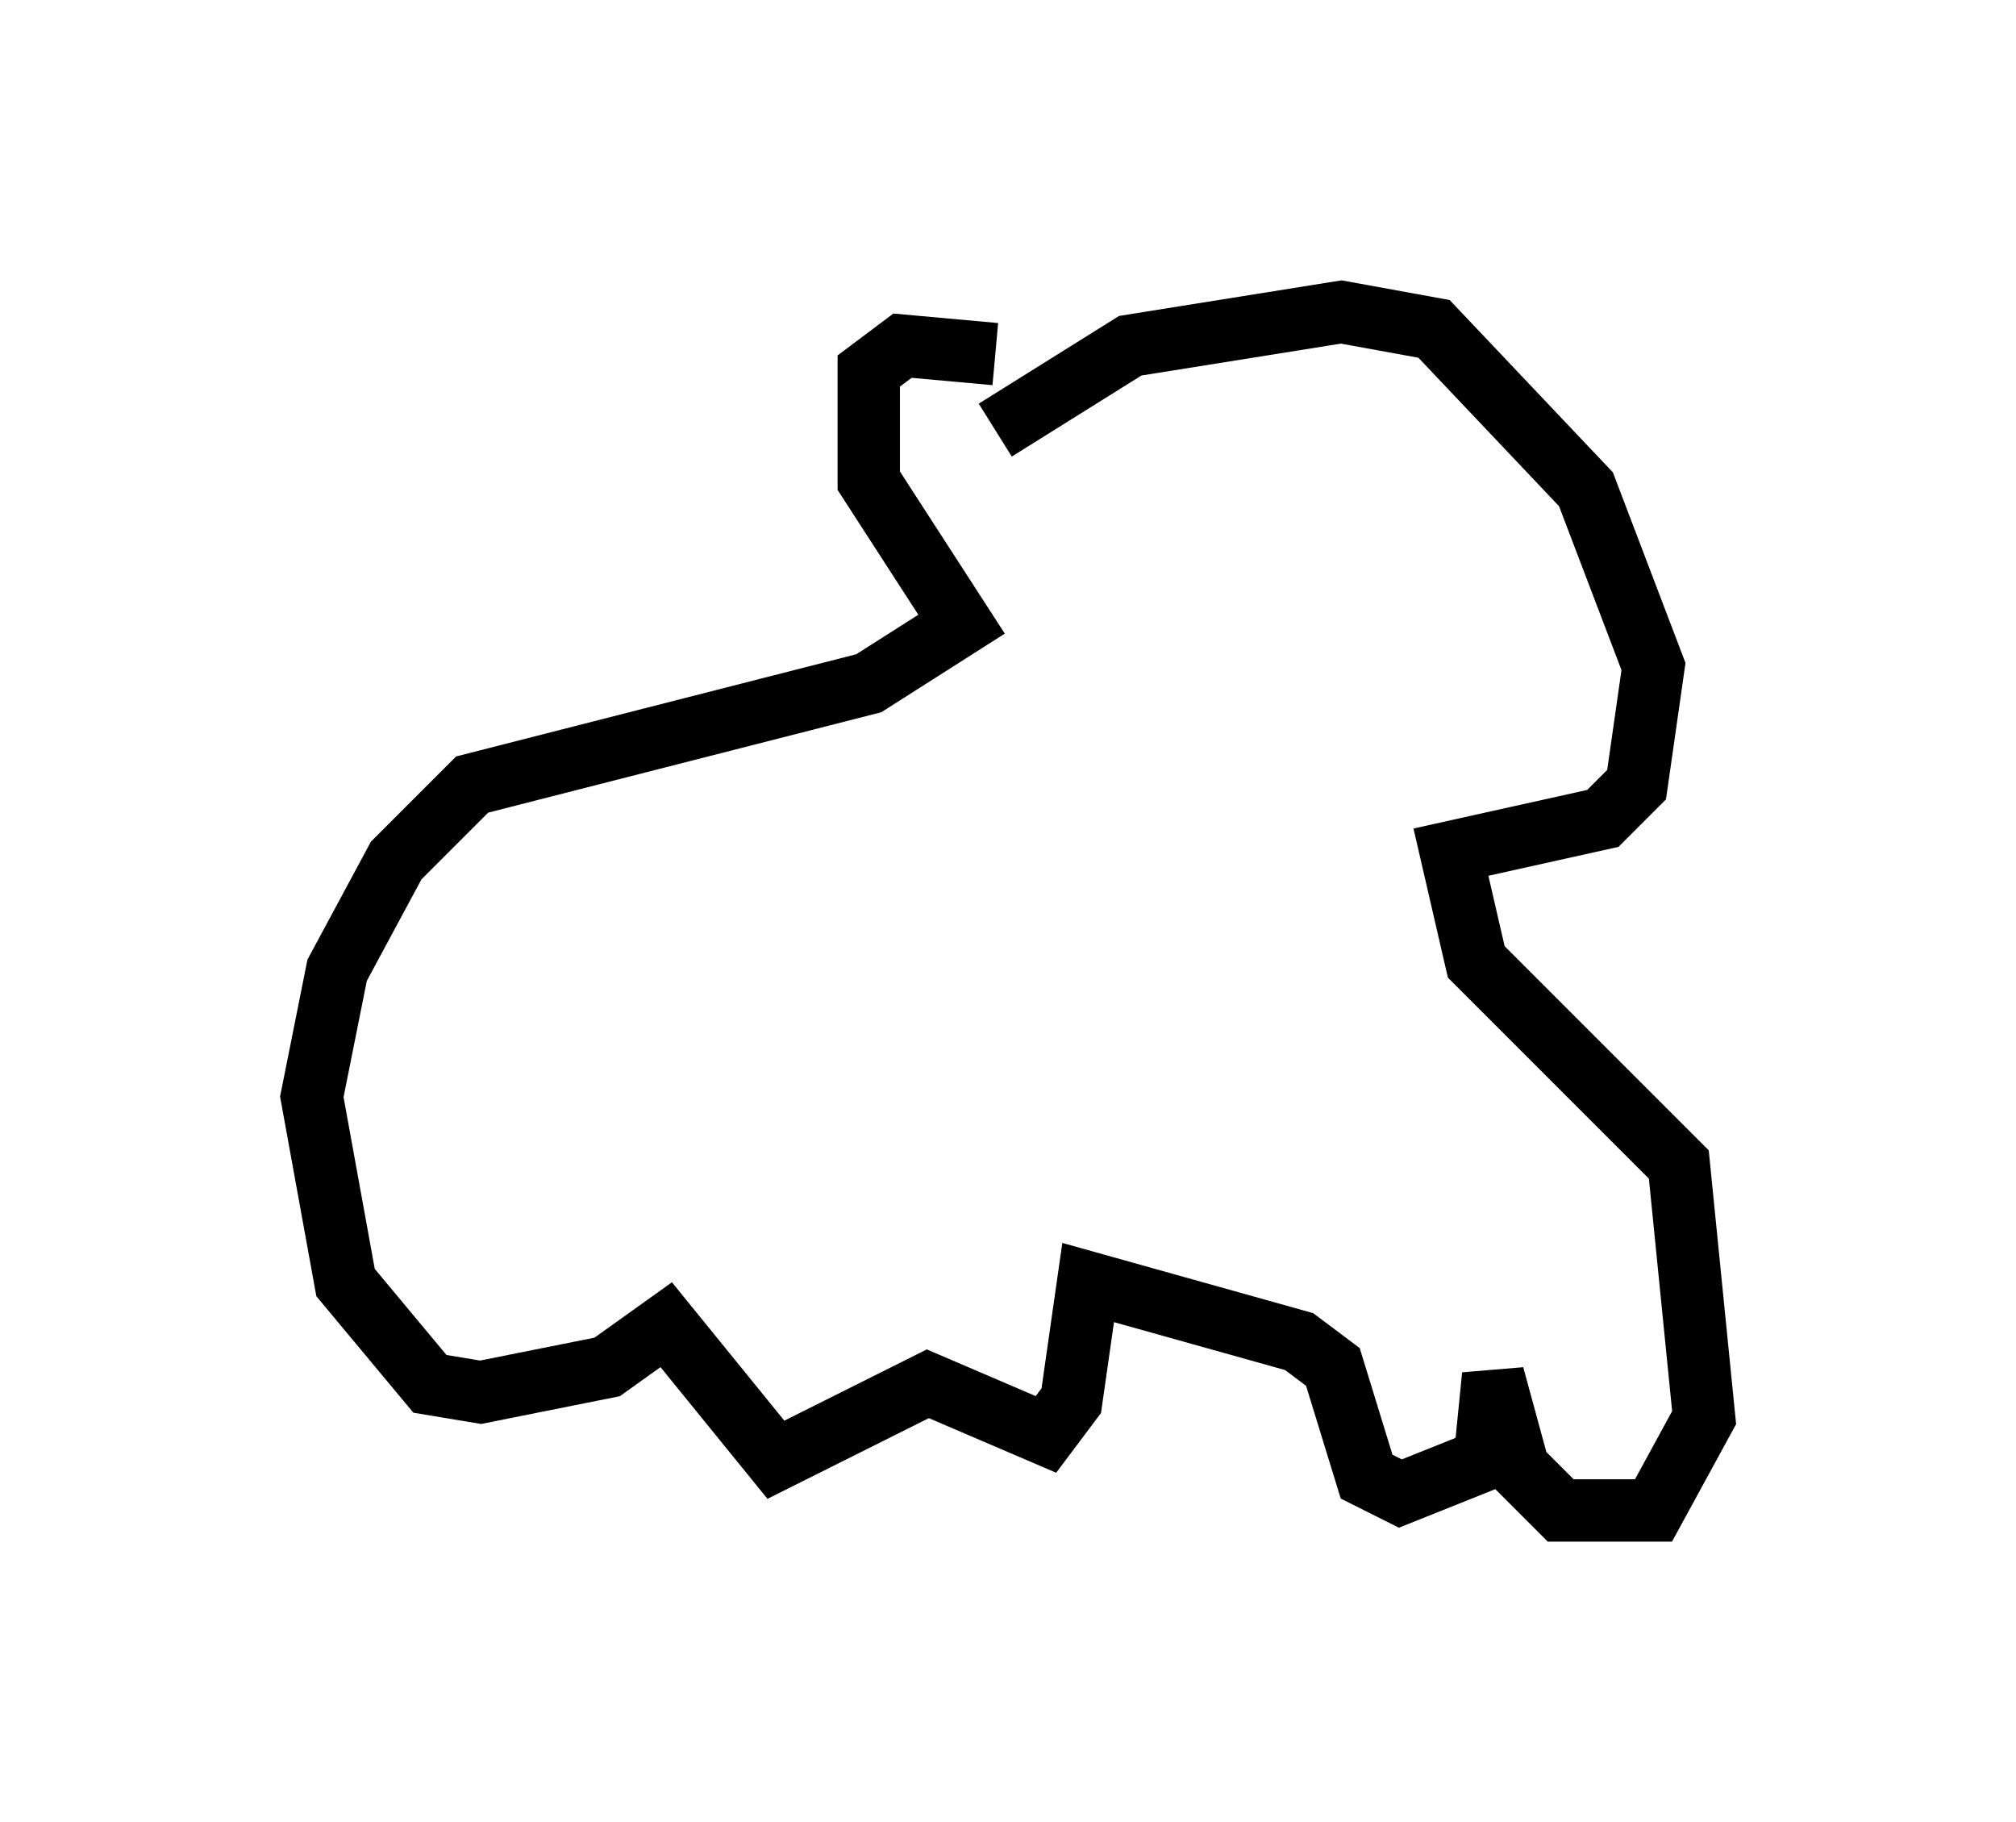 <?xml version="1.0" encoding="utf-8" ?>
<svg baseProfile="full" height="29.215" version="1.1" width="32.327" xmlns="http://www.w3.org/2000/svg" xmlns:ev="http://www.w3.org/2001/xml-events" xmlns:xlink="http://www.w3.org/1999/xlink"><defs /><rect fill="white" height="29.215" width="32.327" x="0" y="0" /><path d="M17.178, 6.218 m-1.218, -0.541 l-1.488, -0.135 -0.541, 0.406 l0.0, 1.759 1.488, 2.3 l-1.488, 0.947 -6.36, 1.624 l-1.218, 1.218 -0.947, 1.759 l-0.406, 2.03 0.541, 2.977 l1.353, 1.624 0.812, 0.135 l2.03, -0.406 0.947, -0.677 l1.759, 2.165 2.436, -1.218 l1.894, 0.812 0.406, -0.541 l0.271, -1.894 3.383, 0.947 l0.541, 0.406 0.541, 1.759 l0.541, 0.271 1.353, -0.541 l0.135, -1.353 0.406, 1.488 l0.677, 0.677 1.488, 0.0 l0.812, -1.488 -0.406, -4.059 l-3.248, -3.248 -0.406, -1.759 l2.436, -0.541 0.541, -0.541 l0.271, -1.894 -1.083, -2.842 l-2.436, -2.571 -1.488, -0.271 l-3.383, 0.541 -2.165, 1.353 " fill="none" stroke="black" stroke-width="1" /></svg>